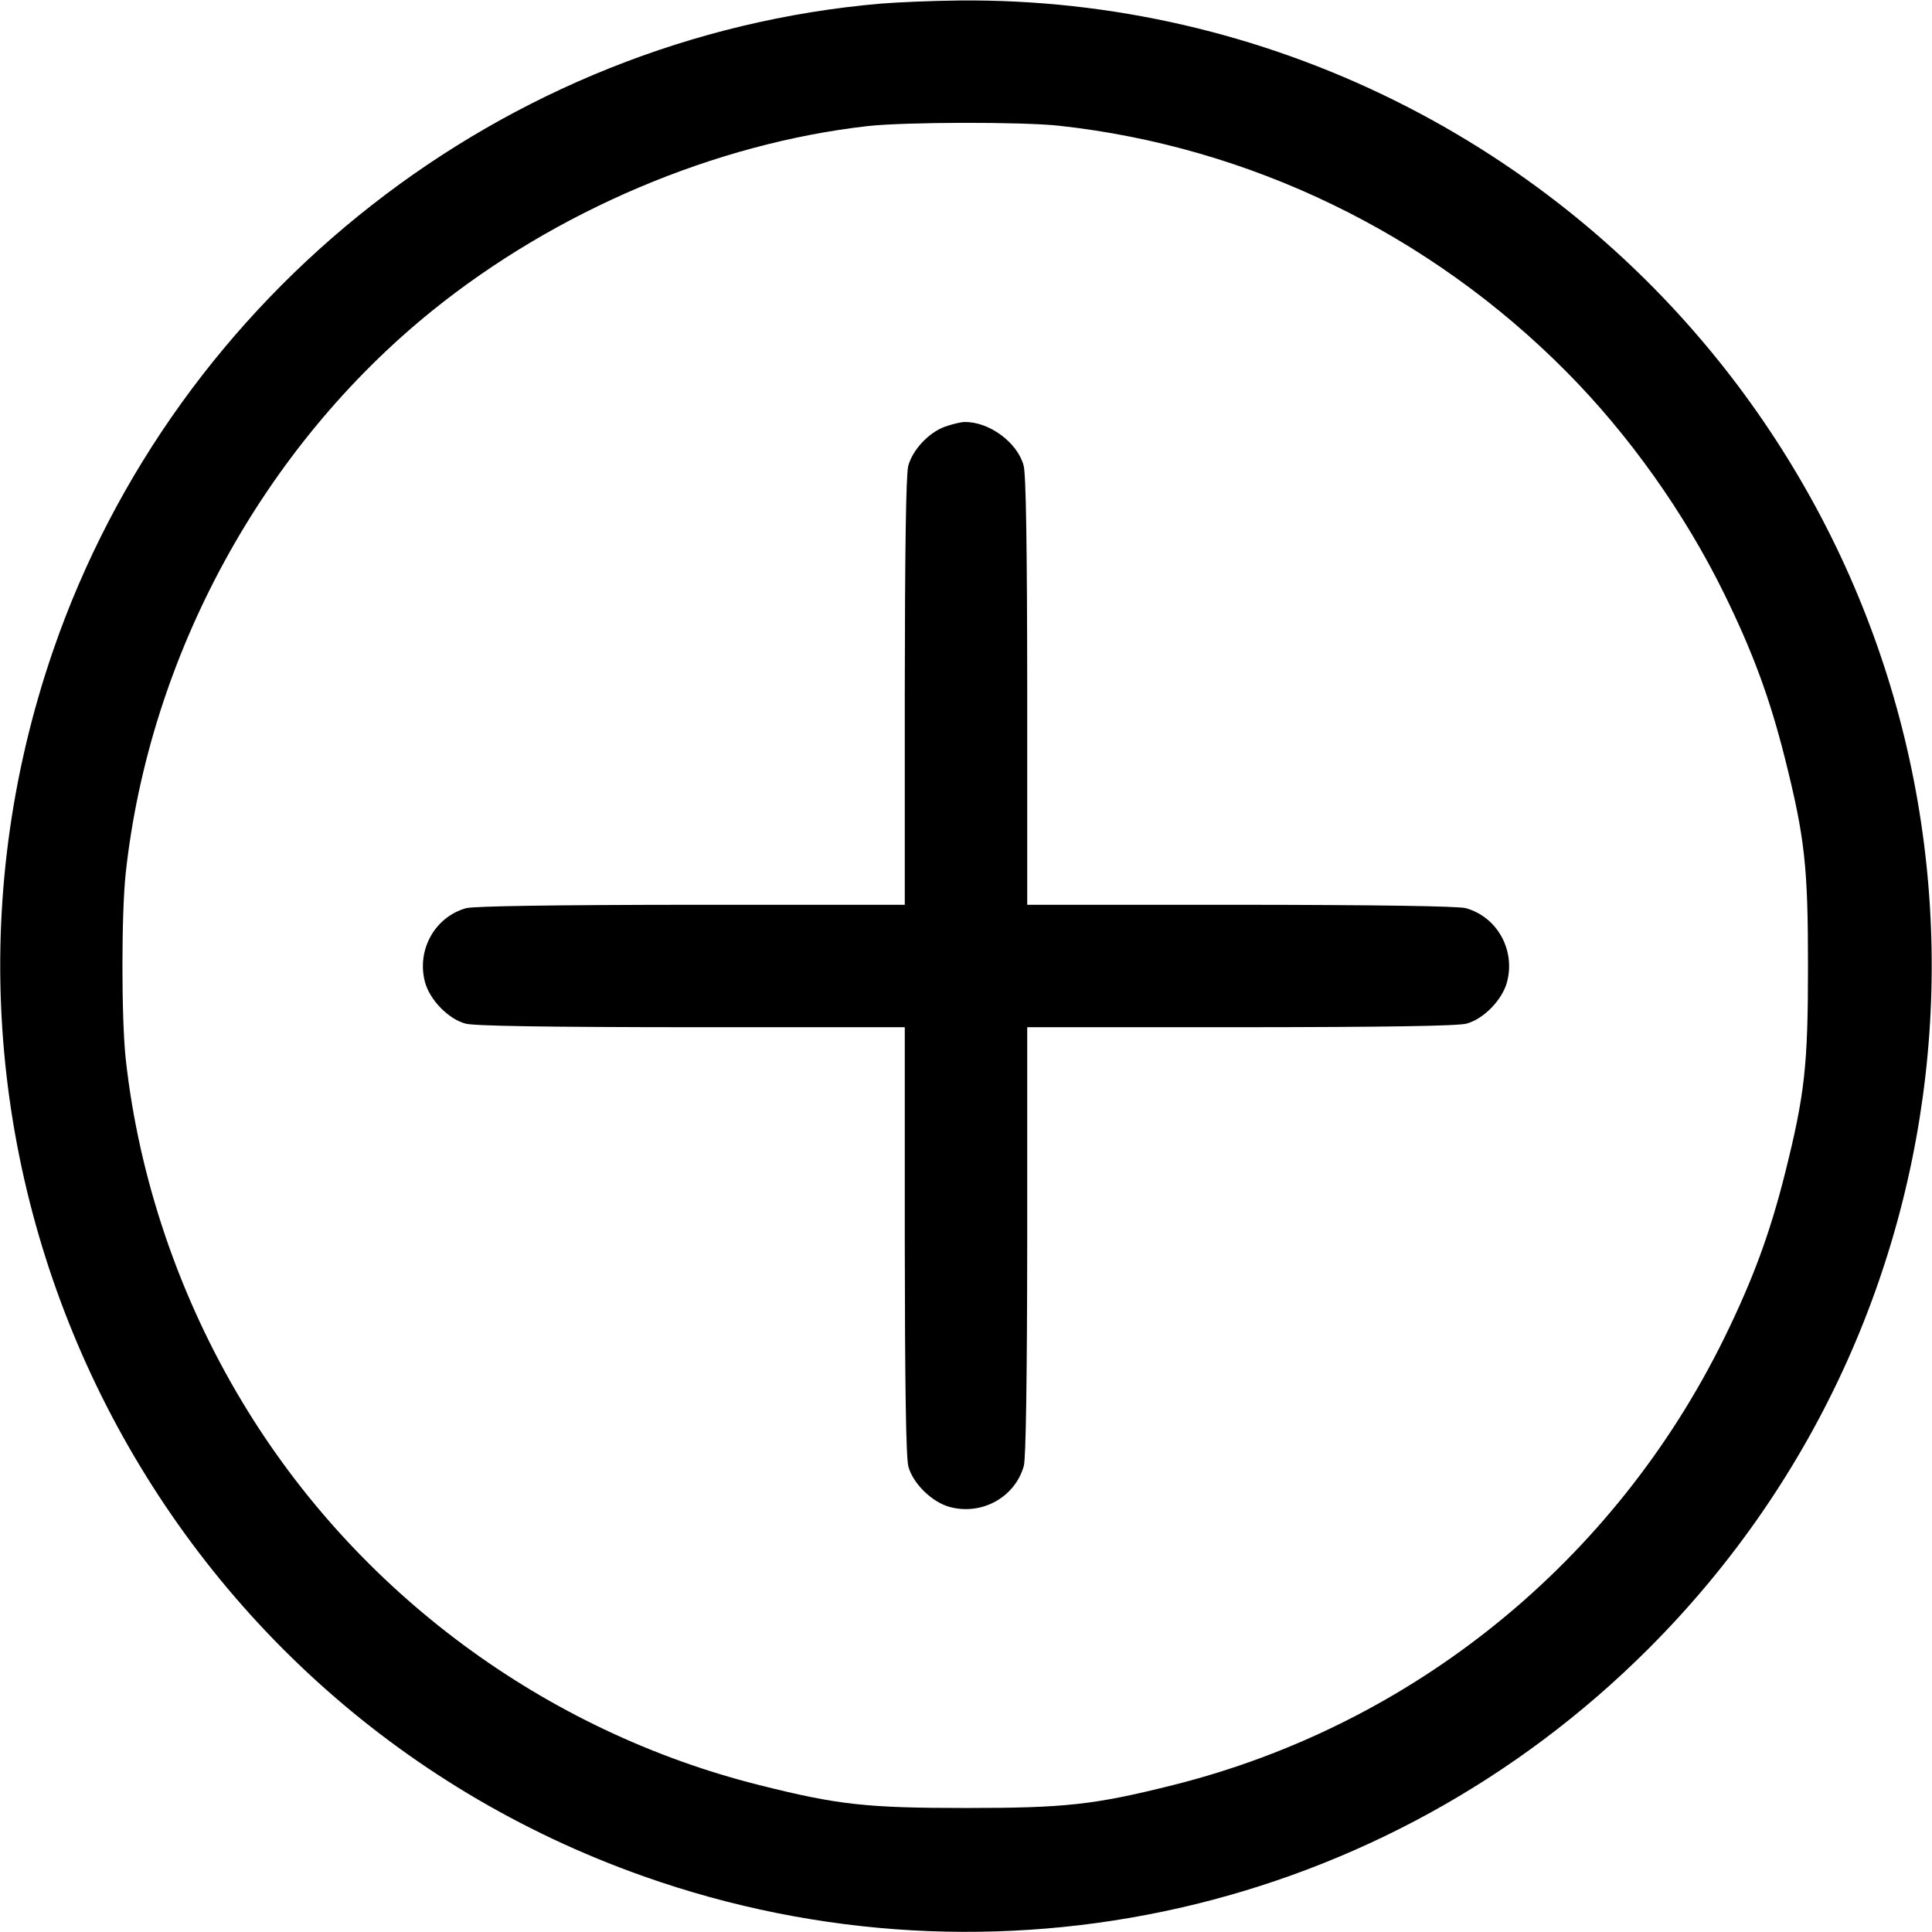 <svg width="1em" height="1em" viewBox="0 0 16 16" class="bi bi-plus-circle" fill="currentColor" xmlns="http://www.w3.org/2000/svg"><path d="M7.293 0.030 C 4.174 0.300,1.460 2.423,0.439 5.390 C -0.989 9.546,1.195 14.077,5.331 15.539 C 8.244 16.569,11.468 15.838,13.653 13.653 C 16.473 10.834,16.787 6.378,14.390 3.190 C 12.867 1.166,10.473 -0.019,7.947 0.004 C 7.734 0.006,7.440 0.018,7.293 0.030 M8.768 1.041 C 10.349 1.213,11.838 1.934,12.973 3.079 C 13.491 3.601,13.952 4.250,14.280 4.919 C 14.518 5.405,14.657 5.783,14.783 6.284 C 14.947 6.939,14.973 7.177,14.973 8.000 C 14.973 8.823,14.947 9.061,14.783 9.716 C 14.657 10.218,14.517 10.596,14.280 11.080 C 13.369 12.933,11.704 14.284,9.716 14.783 C 9.061 14.947,8.823 14.973,8.000 14.973 C 7.177 14.973,6.938 14.947,6.287 14.783 C 4.507 14.336,2.953 13.185,2.008 11.613 C 1.484 10.744,1.149 9.755,1.041 8.768 C 1.005 8.434,1.005 7.566,1.041 7.232 C 1.237 5.430,2.177 3.705,3.581 2.572 C 4.606 1.745,5.923 1.187,7.187 1.044 C 7.491 1.010,8.462 1.008,8.768 1.041 M7.827 3.533 C 7.693 3.581,7.559 3.723,7.522 3.857 C 7.503 3.925,7.494 4.557,7.493 5.727 L 7.493 7.493 5.727 7.493 C 4.594 7.494,3.924 7.504,3.861 7.521 C 3.601 7.593,3.448 7.868,3.520 8.135 C 3.560 8.281,3.712 8.438,3.854 8.477 C 3.926 8.497,4.520 8.506,5.727 8.507 L 7.493 8.507 7.493 10.273 C 7.494 11.480,7.503 12.074,7.523 12.146 C 7.562 12.288,7.719 12.440,7.865 12.480 C 8.132 12.552,8.407 12.399,8.479 12.139 C 8.496 12.076,8.506 11.406,8.507 10.273 L 8.507 8.507 10.273 8.507 C 11.480 8.506,12.074 8.497,12.146 8.477 C 12.288 8.438,12.440 8.281,12.480 8.135 C 12.552 7.868,12.399 7.593,12.139 7.521 C 12.076 7.504,11.406 7.494,10.273 7.493 L 8.507 7.493 8.507 5.727 C 8.506 4.520,8.497 3.926,8.477 3.854 C 8.424 3.662,8.190 3.491,7.987 3.495 C 7.957 3.495,7.885 3.513,7.827 3.533 " stroke="none" fill="black" fill-rule="evenodd"></path></svg>